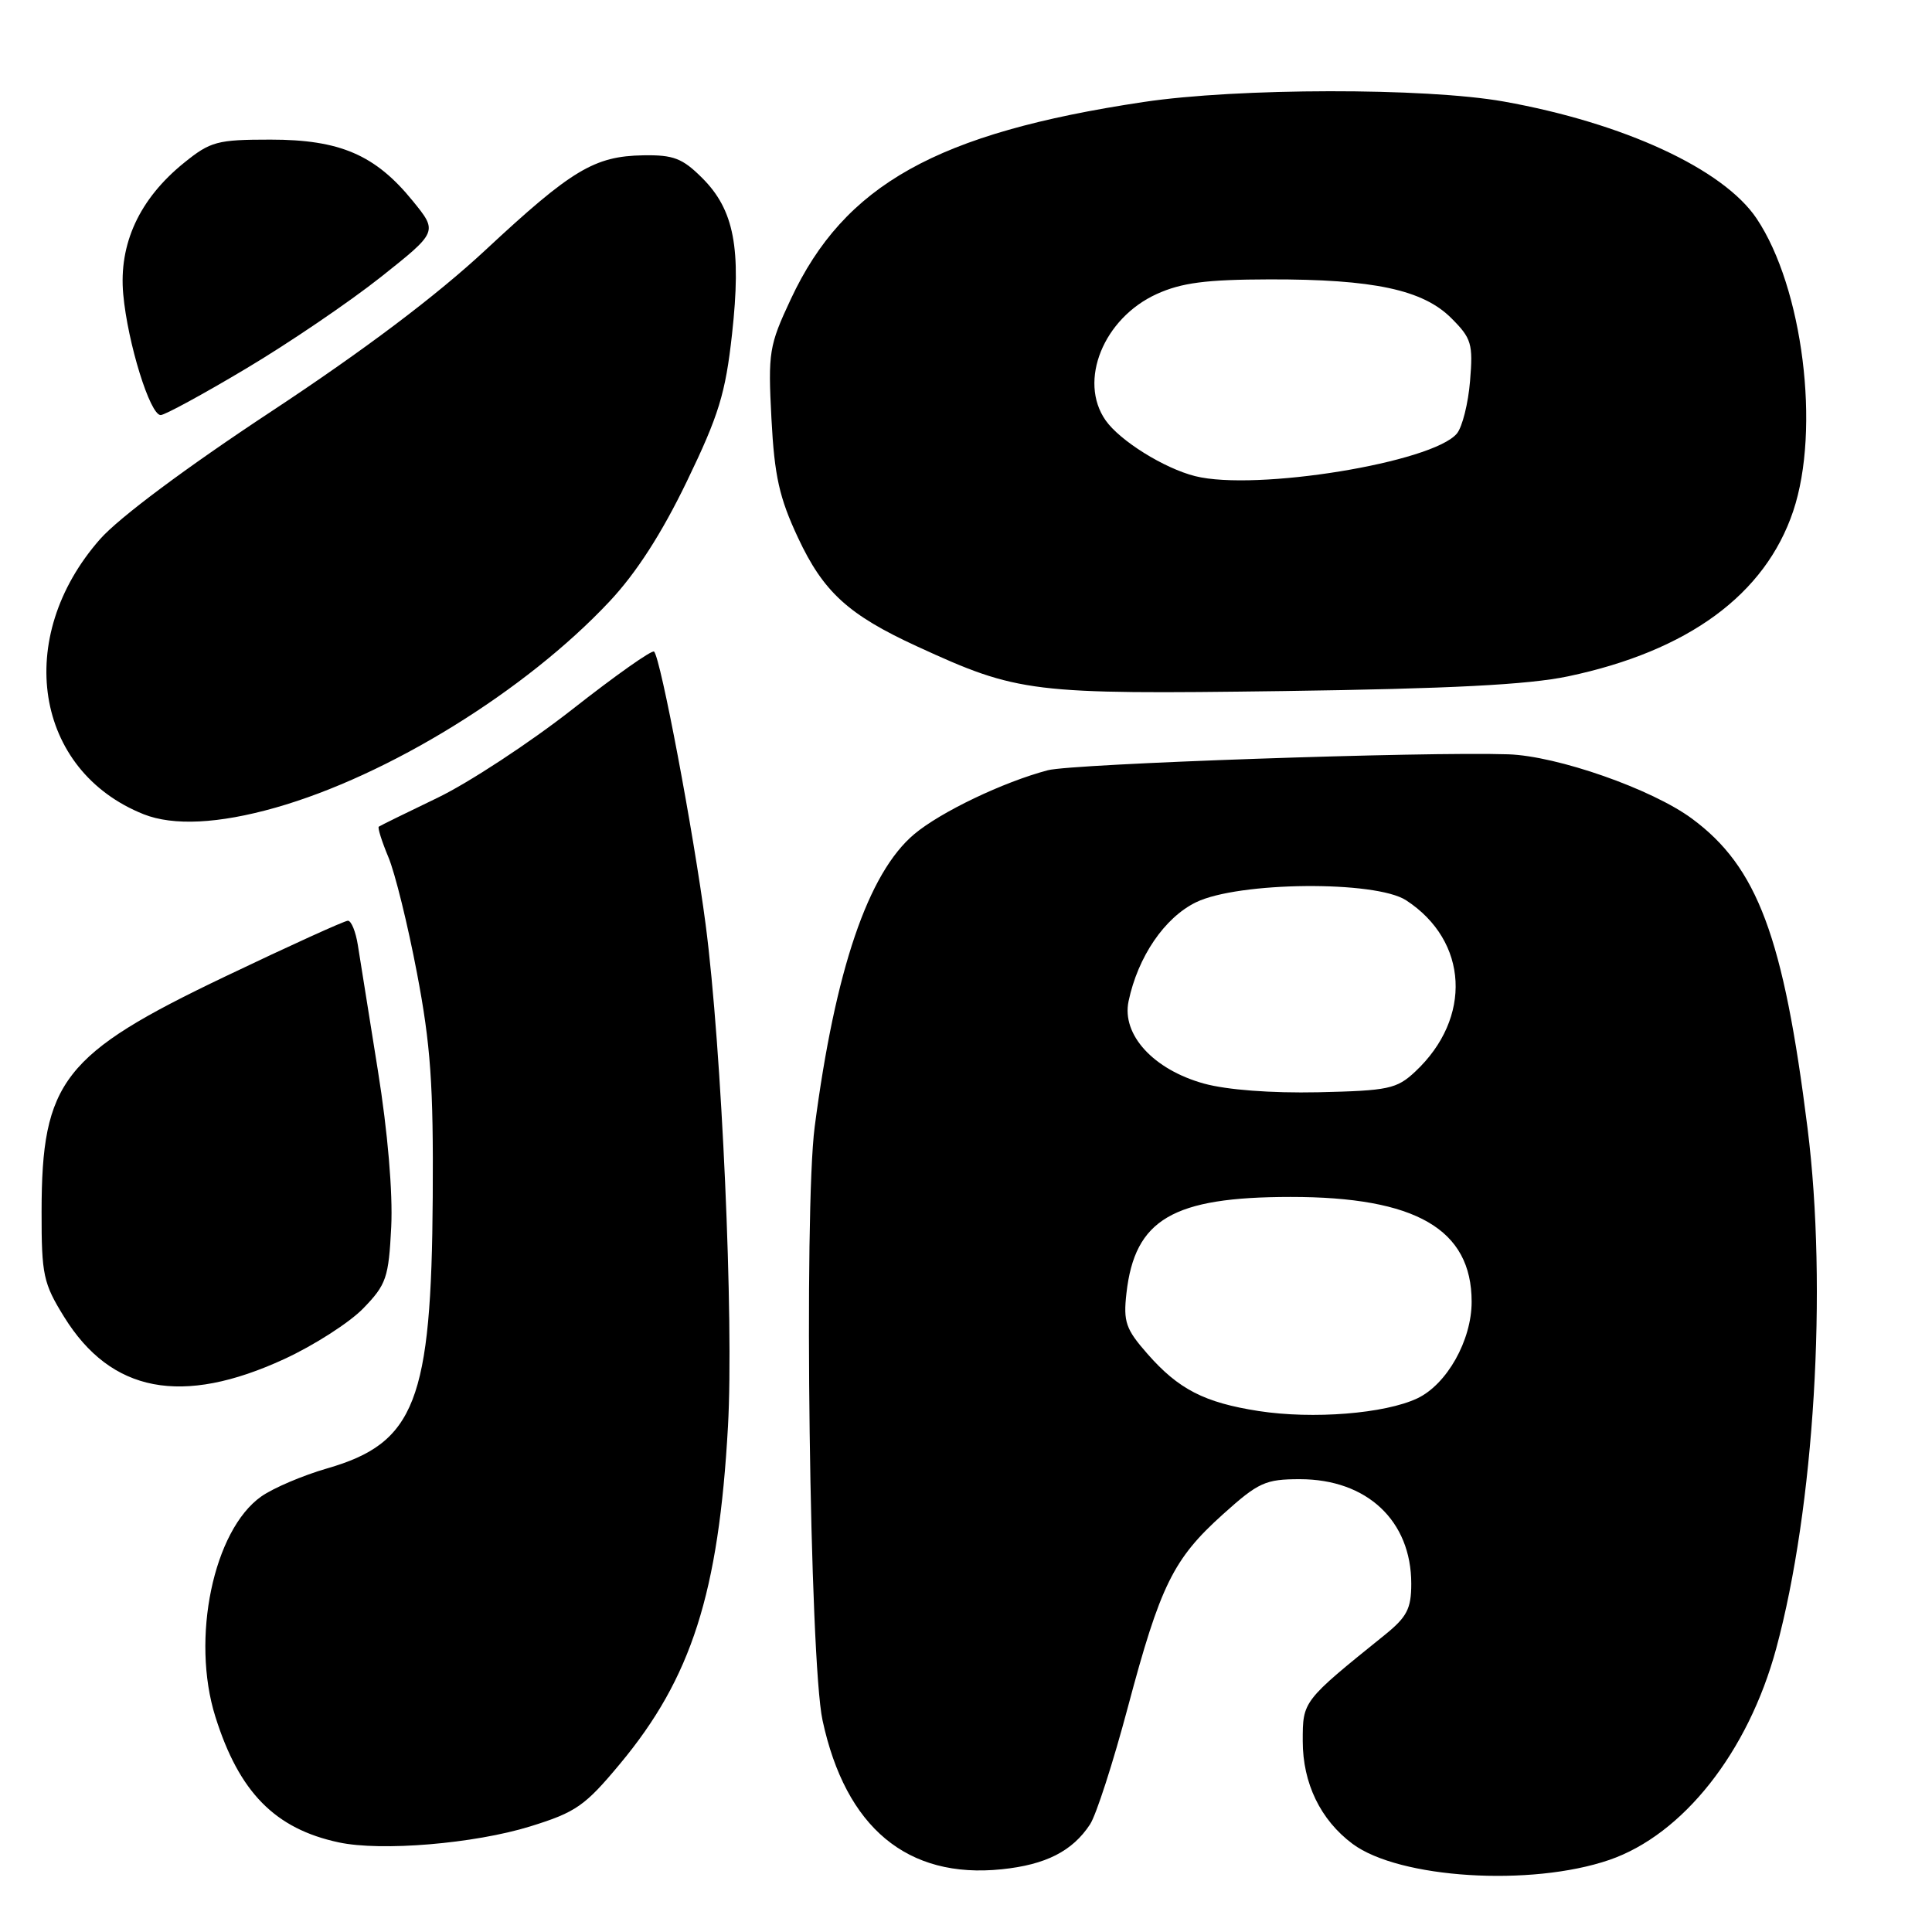 <?xml version="1.0" encoding="UTF-8" standalone="no"?>
<!DOCTYPE svg PUBLIC "-//W3C//DTD SVG 1.1//EN" "http://www.w3.org/Graphics/SVG/1.1/DTD/svg11.dtd" >
<svg xmlns="http://www.w3.org/2000/svg" xmlns:xlink="http://www.w3.org/1999/xlink" version="1.1" viewBox="0 0 256 256">
 <g >
 <path fill="currentColor"
d=" M 213.24 246.45 C 223.01 243.09 231.63 232.17 235.35 218.46 C 240.41 199.78 242.17 170.69 239.51 149.50 C 236.33 124.12 232.88 114.89 224.19 108.47 C 218.88 104.55 206.34 100.16 199.85 99.95 C 188.75 99.58 142.10 101.20 138.85 102.06 C 132.93 103.62 124.63 107.60 121.14 110.53 C 115.03 115.68 110.67 128.47 107.95 149.31 C 106.50 160.42 107.28 220.04 108.99 227.95 C 112.05 242.18 120.23 248.98 132.72 247.69 C 138.57 247.09 142.11 245.29 144.44 241.73 C 145.25 240.50 147.50 233.53 149.44 226.24 C 153.75 210.05 155.46 206.57 162.06 200.64 C 166.75 196.42 167.67 196.00 172.24 196.00 C 181.13 196.00 187.00 201.51 187.00 209.85 C 187.00 213.17 186.43 214.26 183.47 216.65 C 172.58 225.43 172.62 225.39 172.62 230.70 C 172.62 236.29 174.97 241.15 179.22 244.32 C 185.40 248.92 202.86 250.01 213.24 246.45 Z  M 70.25 242.01 C 76.32 240.13 77.51 239.30 82.16 233.71 C 91.62 222.35 95.23 211.09 96.46 189.00 C 97.25 174.99 95.64 138.86 93.50 122.50 C 91.90 110.28 87.54 87.21 86.67 86.34 C 86.41 86.07 81.54 89.51 75.85 93.98 C 70.16 98.44 62.12 103.71 58.00 105.70 C 53.88 107.68 50.36 109.41 50.19 109.54 C 50.02 109.67 50.59 111.49 51.46 113.57 C 52.34 115.65 54.04 122.56 55.25 128.93 C 57.06 138.41 57.44 143.77 57.34 158.60 C 57.17 185.65 55.01 191.21 43.35 194.57 C 40.13 195.50 36.21 197.17 34.62 198.29 C 28.28 202.76 25.28 217.13 28.54 227.48 C 31.68 237.48 36.44 242.33 44.91 244.13 C 50.53 245.33 62.84 244.30 70.25 242.01 Z  M 37.67 180.08 C 41.60 178.27 46.31 175.25 48.14 173.36 C 51.19 170.21 51.50 169.32 51.84 162.56 C 52.06 158.06 51.38 149.98 50.07 141.84 C 48.90 134.50 47.70 127.04 47.42 125.25 C 47.14 123.46 46.55 122.00 46.10 122.00 C 45.66 122.00 38.35 125.32 29.86 129.38 C 8.33 139.66 5.52 143.27 5.51 160.58 C 5.50 168.93 5.74 170.05 8.50 174.50 C 14.72 184.54 24.11 186.33 37.67 180.08 Z  M 36.50 107.02 C 51.45 102.78 69.65 91.55 80.77 79.69 C 84.31 75.92 87.68 70.69 91.01 63.79 C 95.25 55.01 96.13 52.14 97.00 44.26 C 98.25 32.91 97.28 27.81 93.05 23.59 C 90.43 20.97 89.24 20.51 85.23 20.58 C 78.76 20.69 75.75 22.50 64.34 33.12 C 57.82 39.19 48.24 46.41 35.93 54.53 C 24.66 61.96 15.75 68.61 13.26 71.44 C 1.77 84.49 4.56 102.11 19.03 107.89 C 22.96 109.45 28.96 109.16 36.50 107.02 Z  M 207.77 89.62 C 223.69 86.27 233.90 78.78 237.61 67.72 C 241.25 56.88 238.89 38.09 232.75 28.94 C 228.34 22.39 215.15 16.29 199.24 13.45 C 188.91 11.61 163.96 11.64 151.50 13.52 C 124.12 17.63 111.88 24.47 104.79 39.63 C 101.90 45.80 101.76 46.67 102.22 55.47 C 102.62 63.10 103.26 65.95 105.74 71.25 C 109.11 78.45 112.40 81.46 121.54 85.66 C 134.94 91.82 136.59 92.02 170.00 91.57 C 192.16 91.26 202.49 90.73 207.77 89.62 Z  M 32.57 48.86 C 38.24 45.49 46.28 40.02 50.45 36.72 C 58.02 30.71 58.02 30.71 54.68 26.61 C 49.73 20.52 45.04 18.50 35.84 18.50 C 28.78 18.50 27.89 18.74 24.38 21.58 C 18.47 26.36 15.72 32.32 16.33 39.00 C 16.92 45.46 19.88 55.00 21.29 55.00 C 21.83 55.00 26.91 52.24 32.57 48.86 Z  M 166.78 186.97 C 159.59 185.85 156.16 184.09 152.04 179.39 C 149.17 176.12 148.83 175.16 149.26 171.35 C 150.37 161.56 155.39 158.61 171.00 158.60 C 187.59 158.59 195.00 162.87 195.00 172.49 C 195.00 177.61 191.72 183.43 187.80 185.29 C 183.50 187.32 173.98 188.08 166.78 186.97 Z  M 159.53 143.58 C 152.83 141.72 148.61 137.11 149.54 132.67 C 150.78 126.77 154.30 121.60 158.47 119.56 C 164.09 116.82 182.27 116.65 186.33 119.30 C 194.58 124.69 195.11 134.90 187.52 142.00 C 185.07 144.29 183.98 144.52 174.67 144.73 C 168.42 144.86 162.59 144.42 159.53 143.58 Z  M 158.36 63.09 C 154.26 62.06 148.39 58.40 146.50 55.70 C 142.85 50.48 146.22 42.17 153.27 38.96 C 156.58 37.46 159.82 37.04 168.20 37.02 C 181.99 36.99 188.55 38.39 192.32 42.17 C 194.98 44.83 195.20 45.56 194.79 50.48 C 194.55 53.45 193.76 56.58 193.05 57.44 C 189.86 61.29 166.38 65.11 158.36 63.09 Z "/>
</g>
</svg>